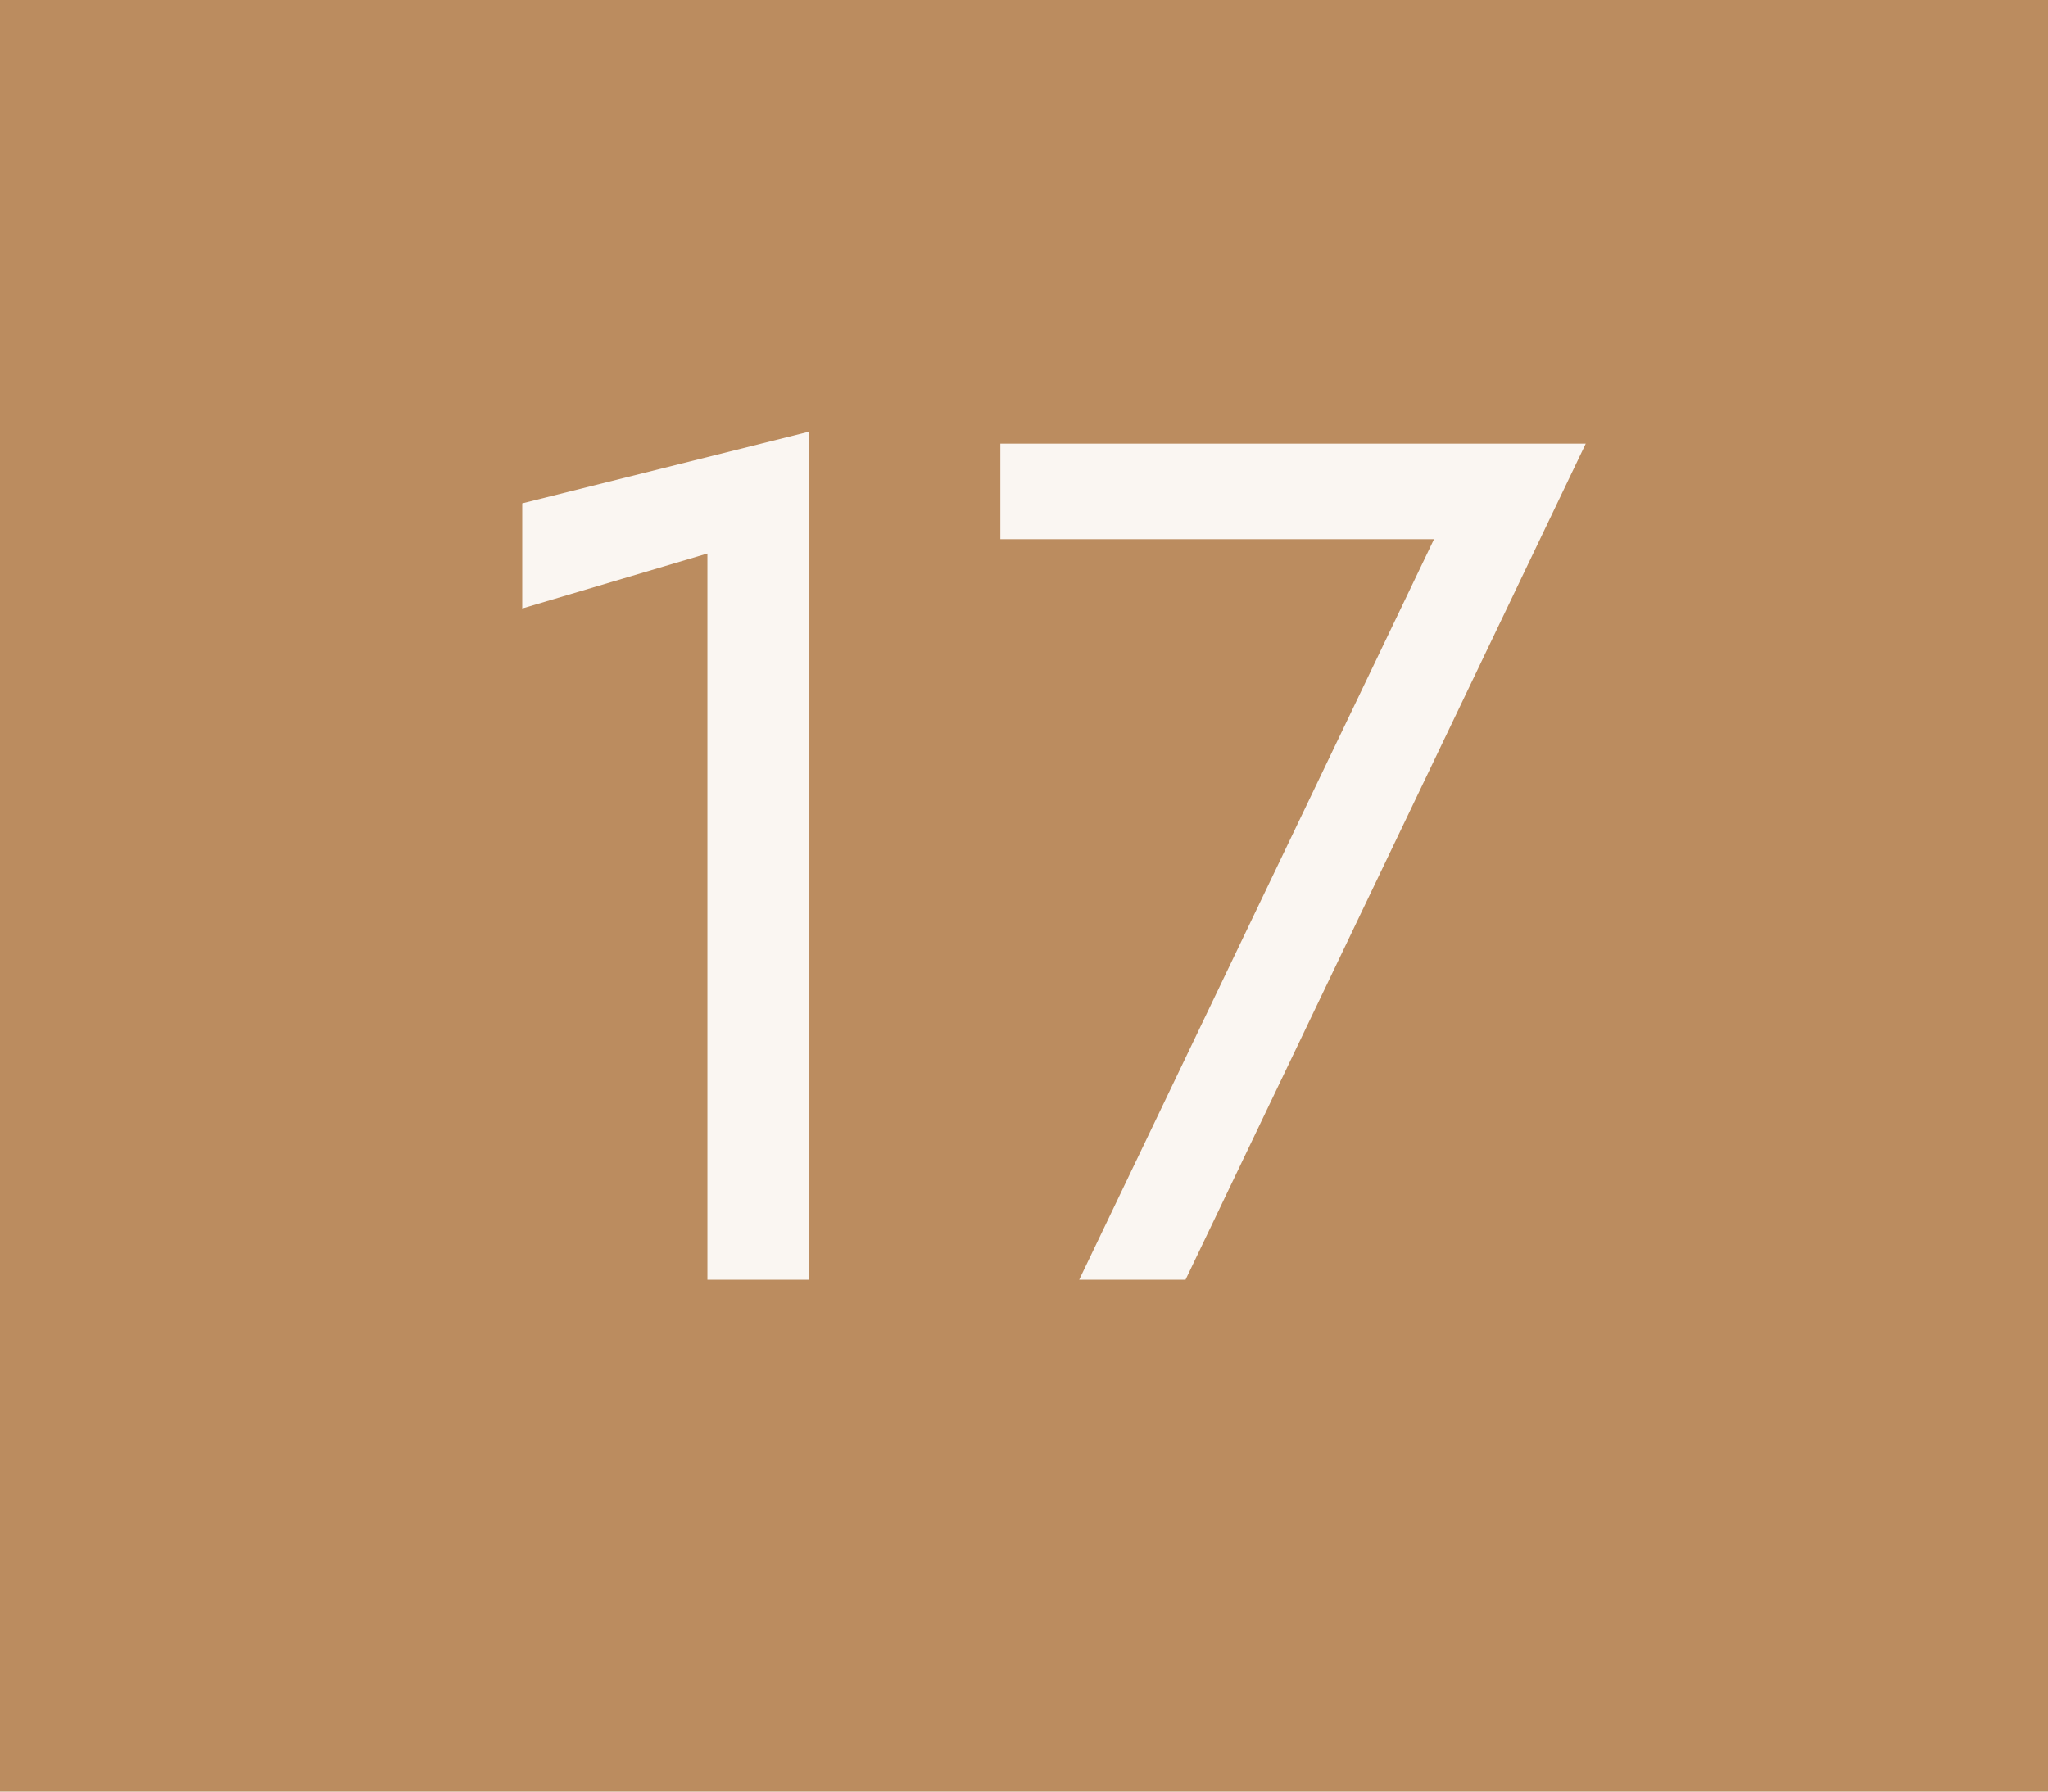 <svg width="24" height="21" viewBox="0 0 24 21" fill="none" xmlns="http://www.w3.org/2000/svg">
<rect width="24" height="21" fill="#BB8C5F"/>
<path d="M6.12 7.132V5.9L9.48 5.06V15H8.29V6.488L6.12 7.132ZM11.723 6.32V5.2H18.583L13.893 15H12.647L16.805 6.32H11.723Z" fill="#FAF6F2"/>
</svg>

